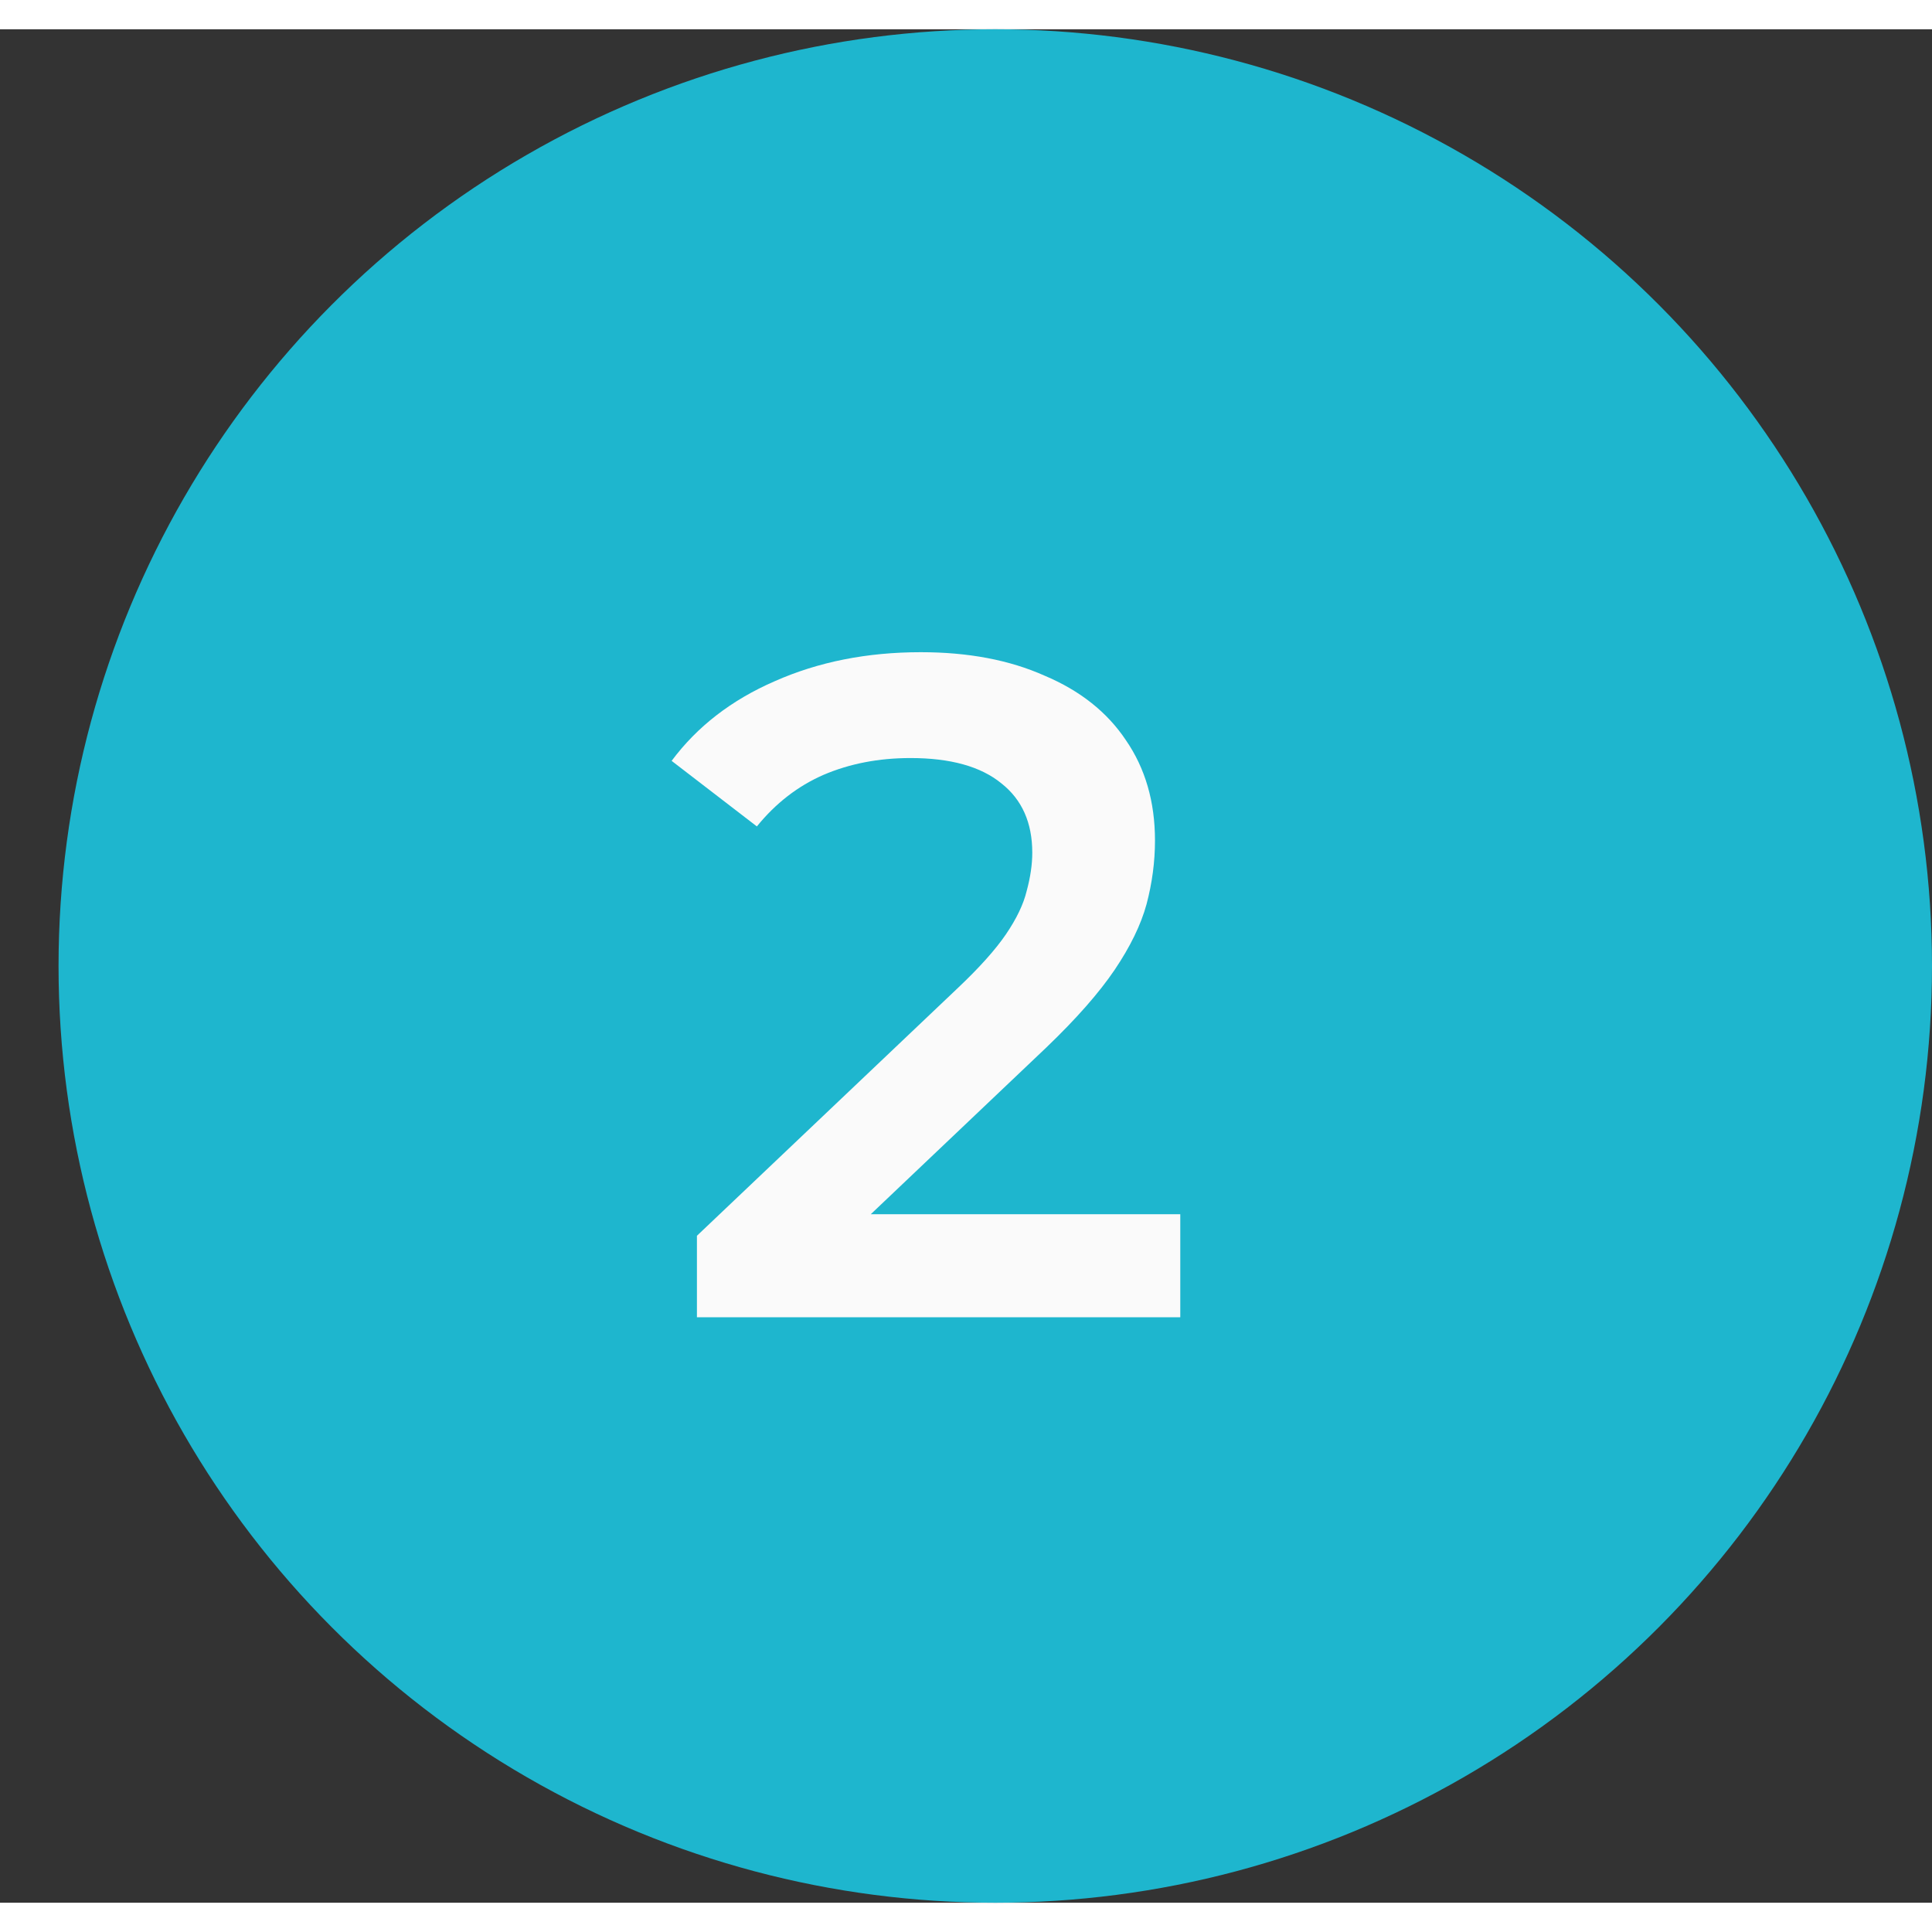 <svg width="20" height="20" viewBox="0 0 33 32" fill="none" xmlns="http://www.w3.org/2000/svg">
<rect x="0" y="0" width="33" height="32" fill="#333333" stroke="none"/>
<circle cx="17" cy="16" r="16" fill="#1eb6ce"/>
<path d="M11.904 22V20.608L16.352 16.384C16.725 16.032 17.002 15.723 17.184 15.456C17.365 15.189 17.482 14.944 17.536 14.72C17.6 14.485 17.632 14.267 17.632 14.064C17.632 13.552 17.456 13.157 17.104 12.88C16.752 12.592 16.234 12.448 15.552 12.448C15.008 12.448 14.512 12.544 14.064 12.736C13.626 12.928 13.248 13.221 12.928 13.616L11.472 12.496C11.909 11.909 12.496 11.456 13.232 11.136C13.978 10.805 14.81 10.64 15.728 10.64C16.538 10.64 17.242 10.773 17.84 11.04C18.448 11.296 18.912 11.664 19.232 12.144C19.562 12.624 19.728 13.195 19.728 13.856C19.728 14.219 19.68 14.581 19.584 14.944C19.488 15.296 19.306 15.669 19.04 16.064C18.773 16.459 18.384 16.901 17.872 17.392L14.048 21.024L13.616 20.24H20.16V22H11.904Z" fill="#FAFAFA"/>
</svg>
